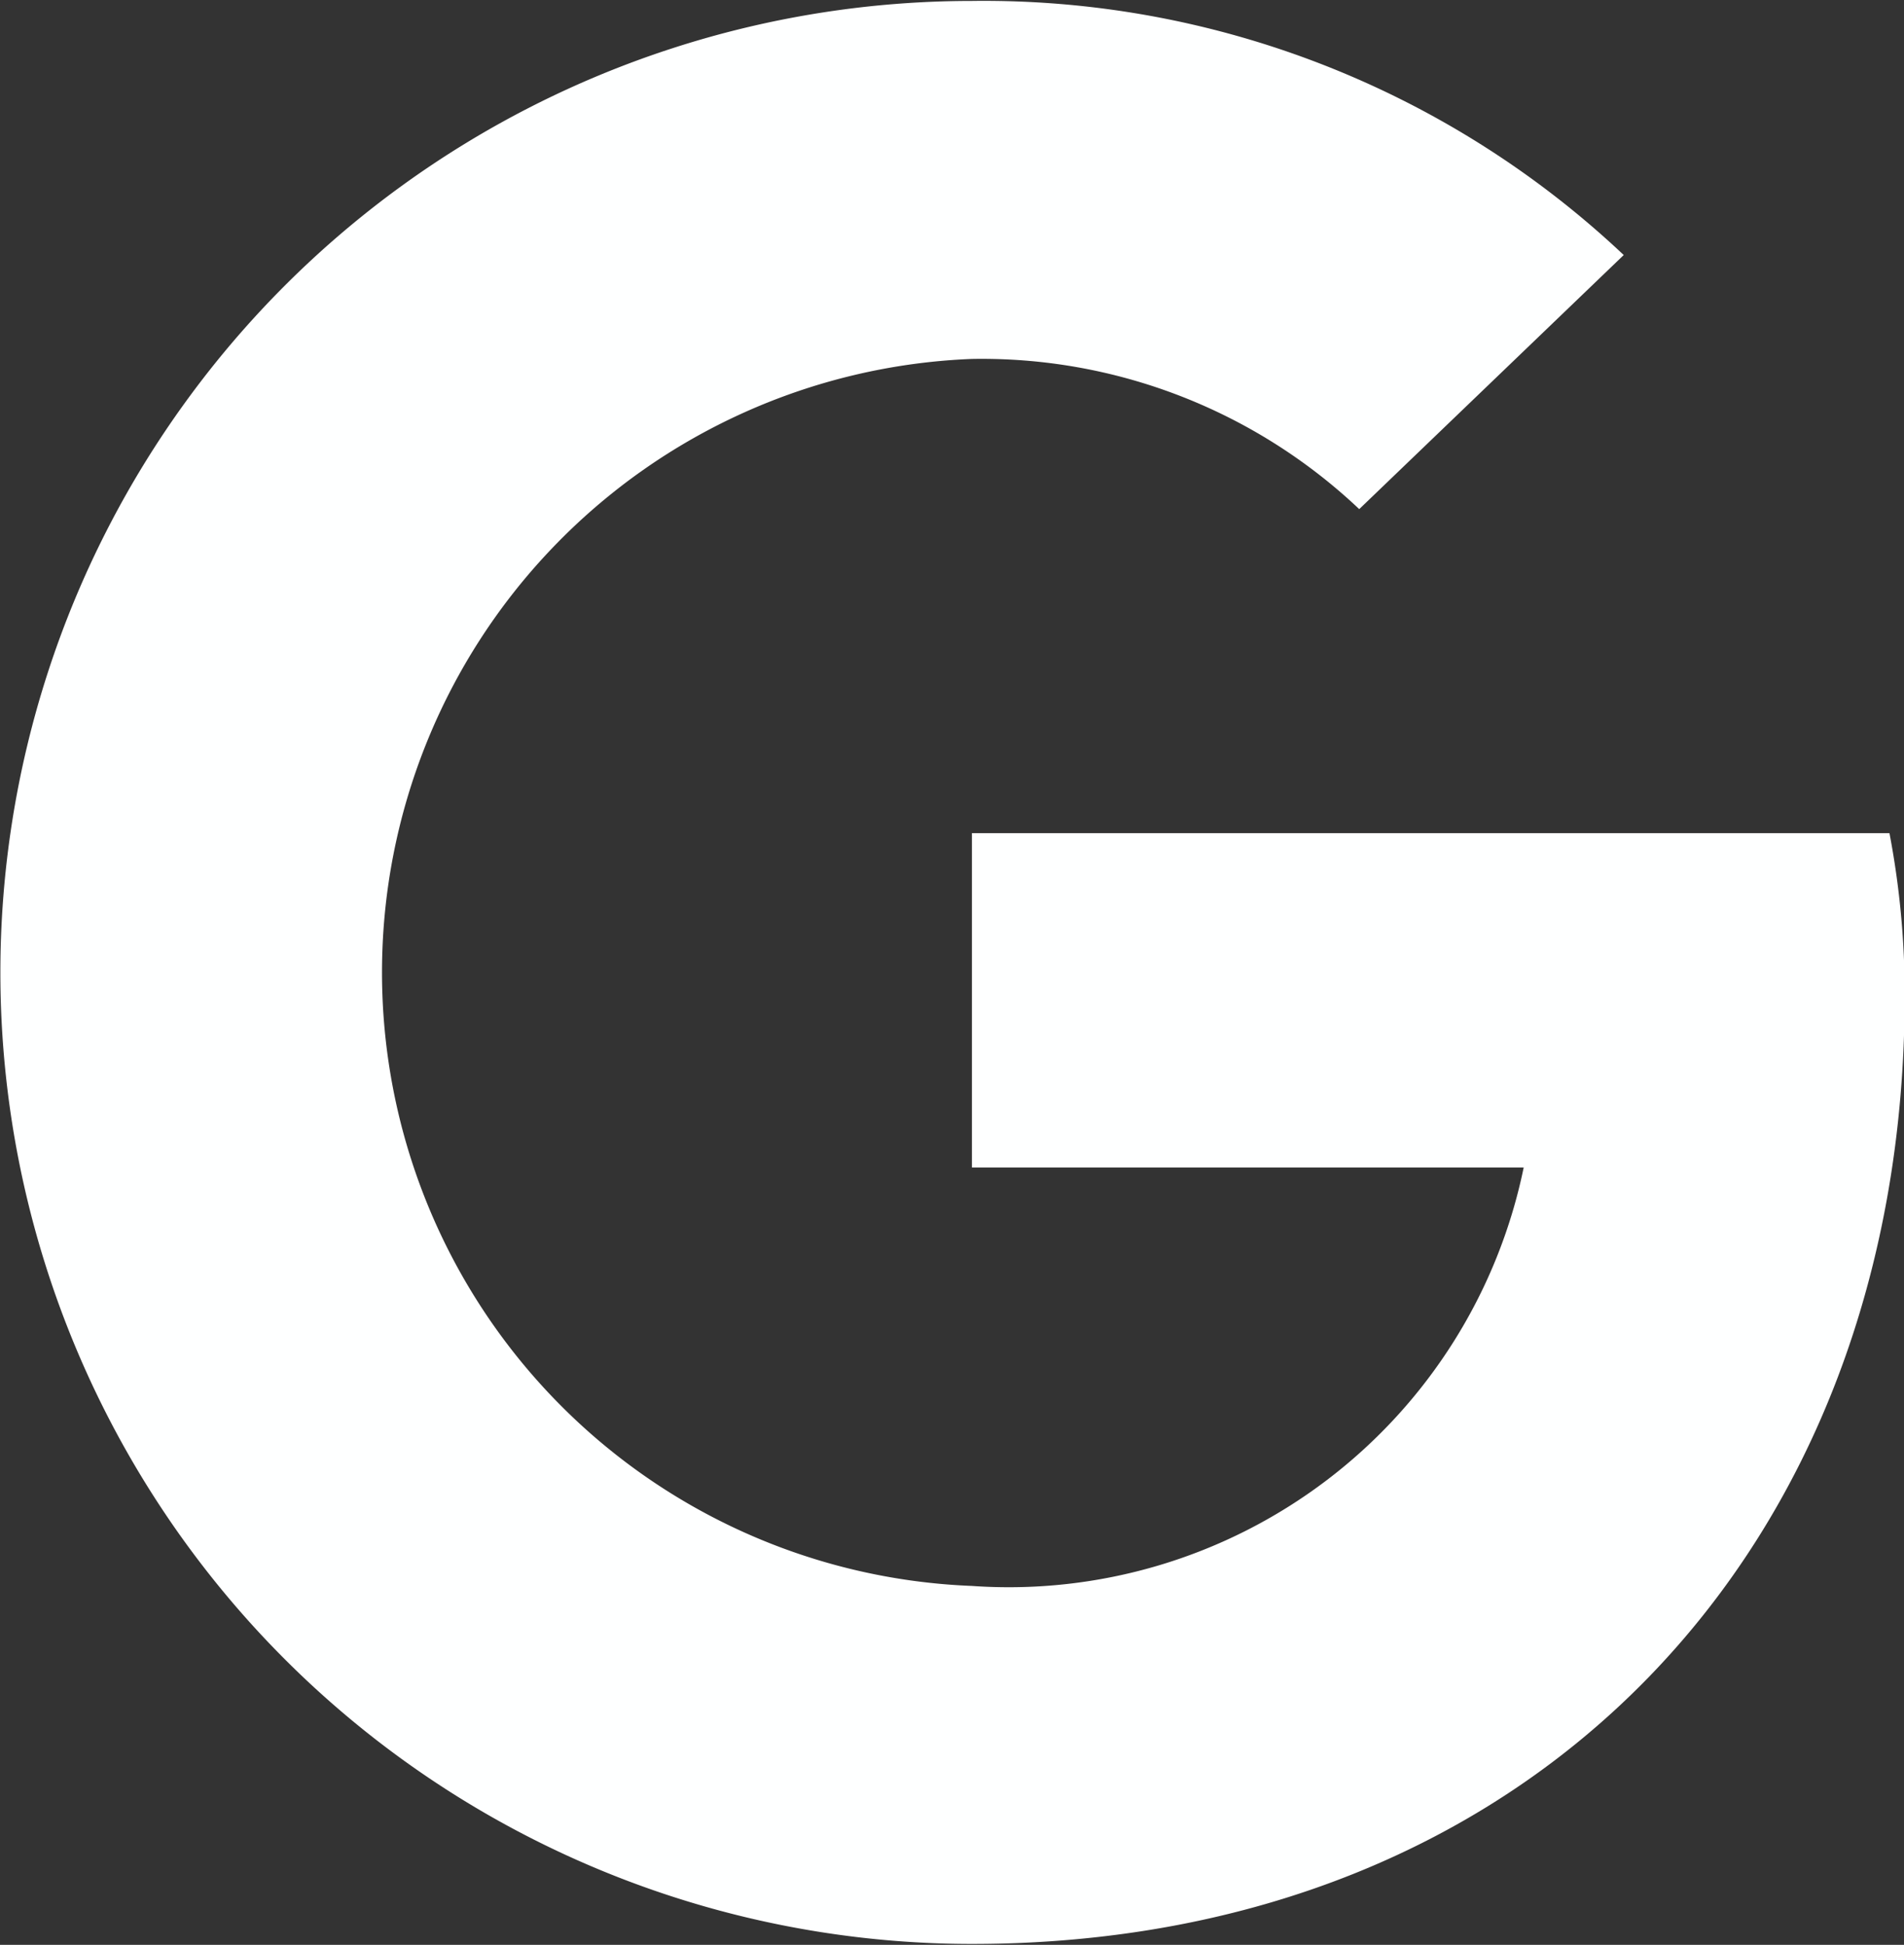 <svg xmlns="http://www.w3.org/2000/svg" width="20.156" height="20.59" viewBox="0 0 20.156 20.59">
  <rect x="0" y="0" width="20.156" height="20.59" fill="#333333" stroke="none"/>
  <defs>
    <style>
      .cls-1 {
        fill: #feffff;
        fill-rule: evenodd;
      }
    </style>
  </defs>
  <path id="Google" class="cls-1" d="M649.789,3849.95v3.54h5.841a5.565,5.565,0,0,1-5.841,4.43,6.5,6.5,0,0,1,0-12.99,5.815,5.815,0,0,1,4.1,1.59l2.8-2.69a9.873,9.873,0,0,0-6.9-2.69,10.285,10.285,0,1,0,0,20.57c5.935,0,9.874-4.18,9.874-10.04a9.067,9.067,0,0,0-.161-1.72h-9.713Z" transform="translate(-639.5 -3841.13)"/>
</svg>
